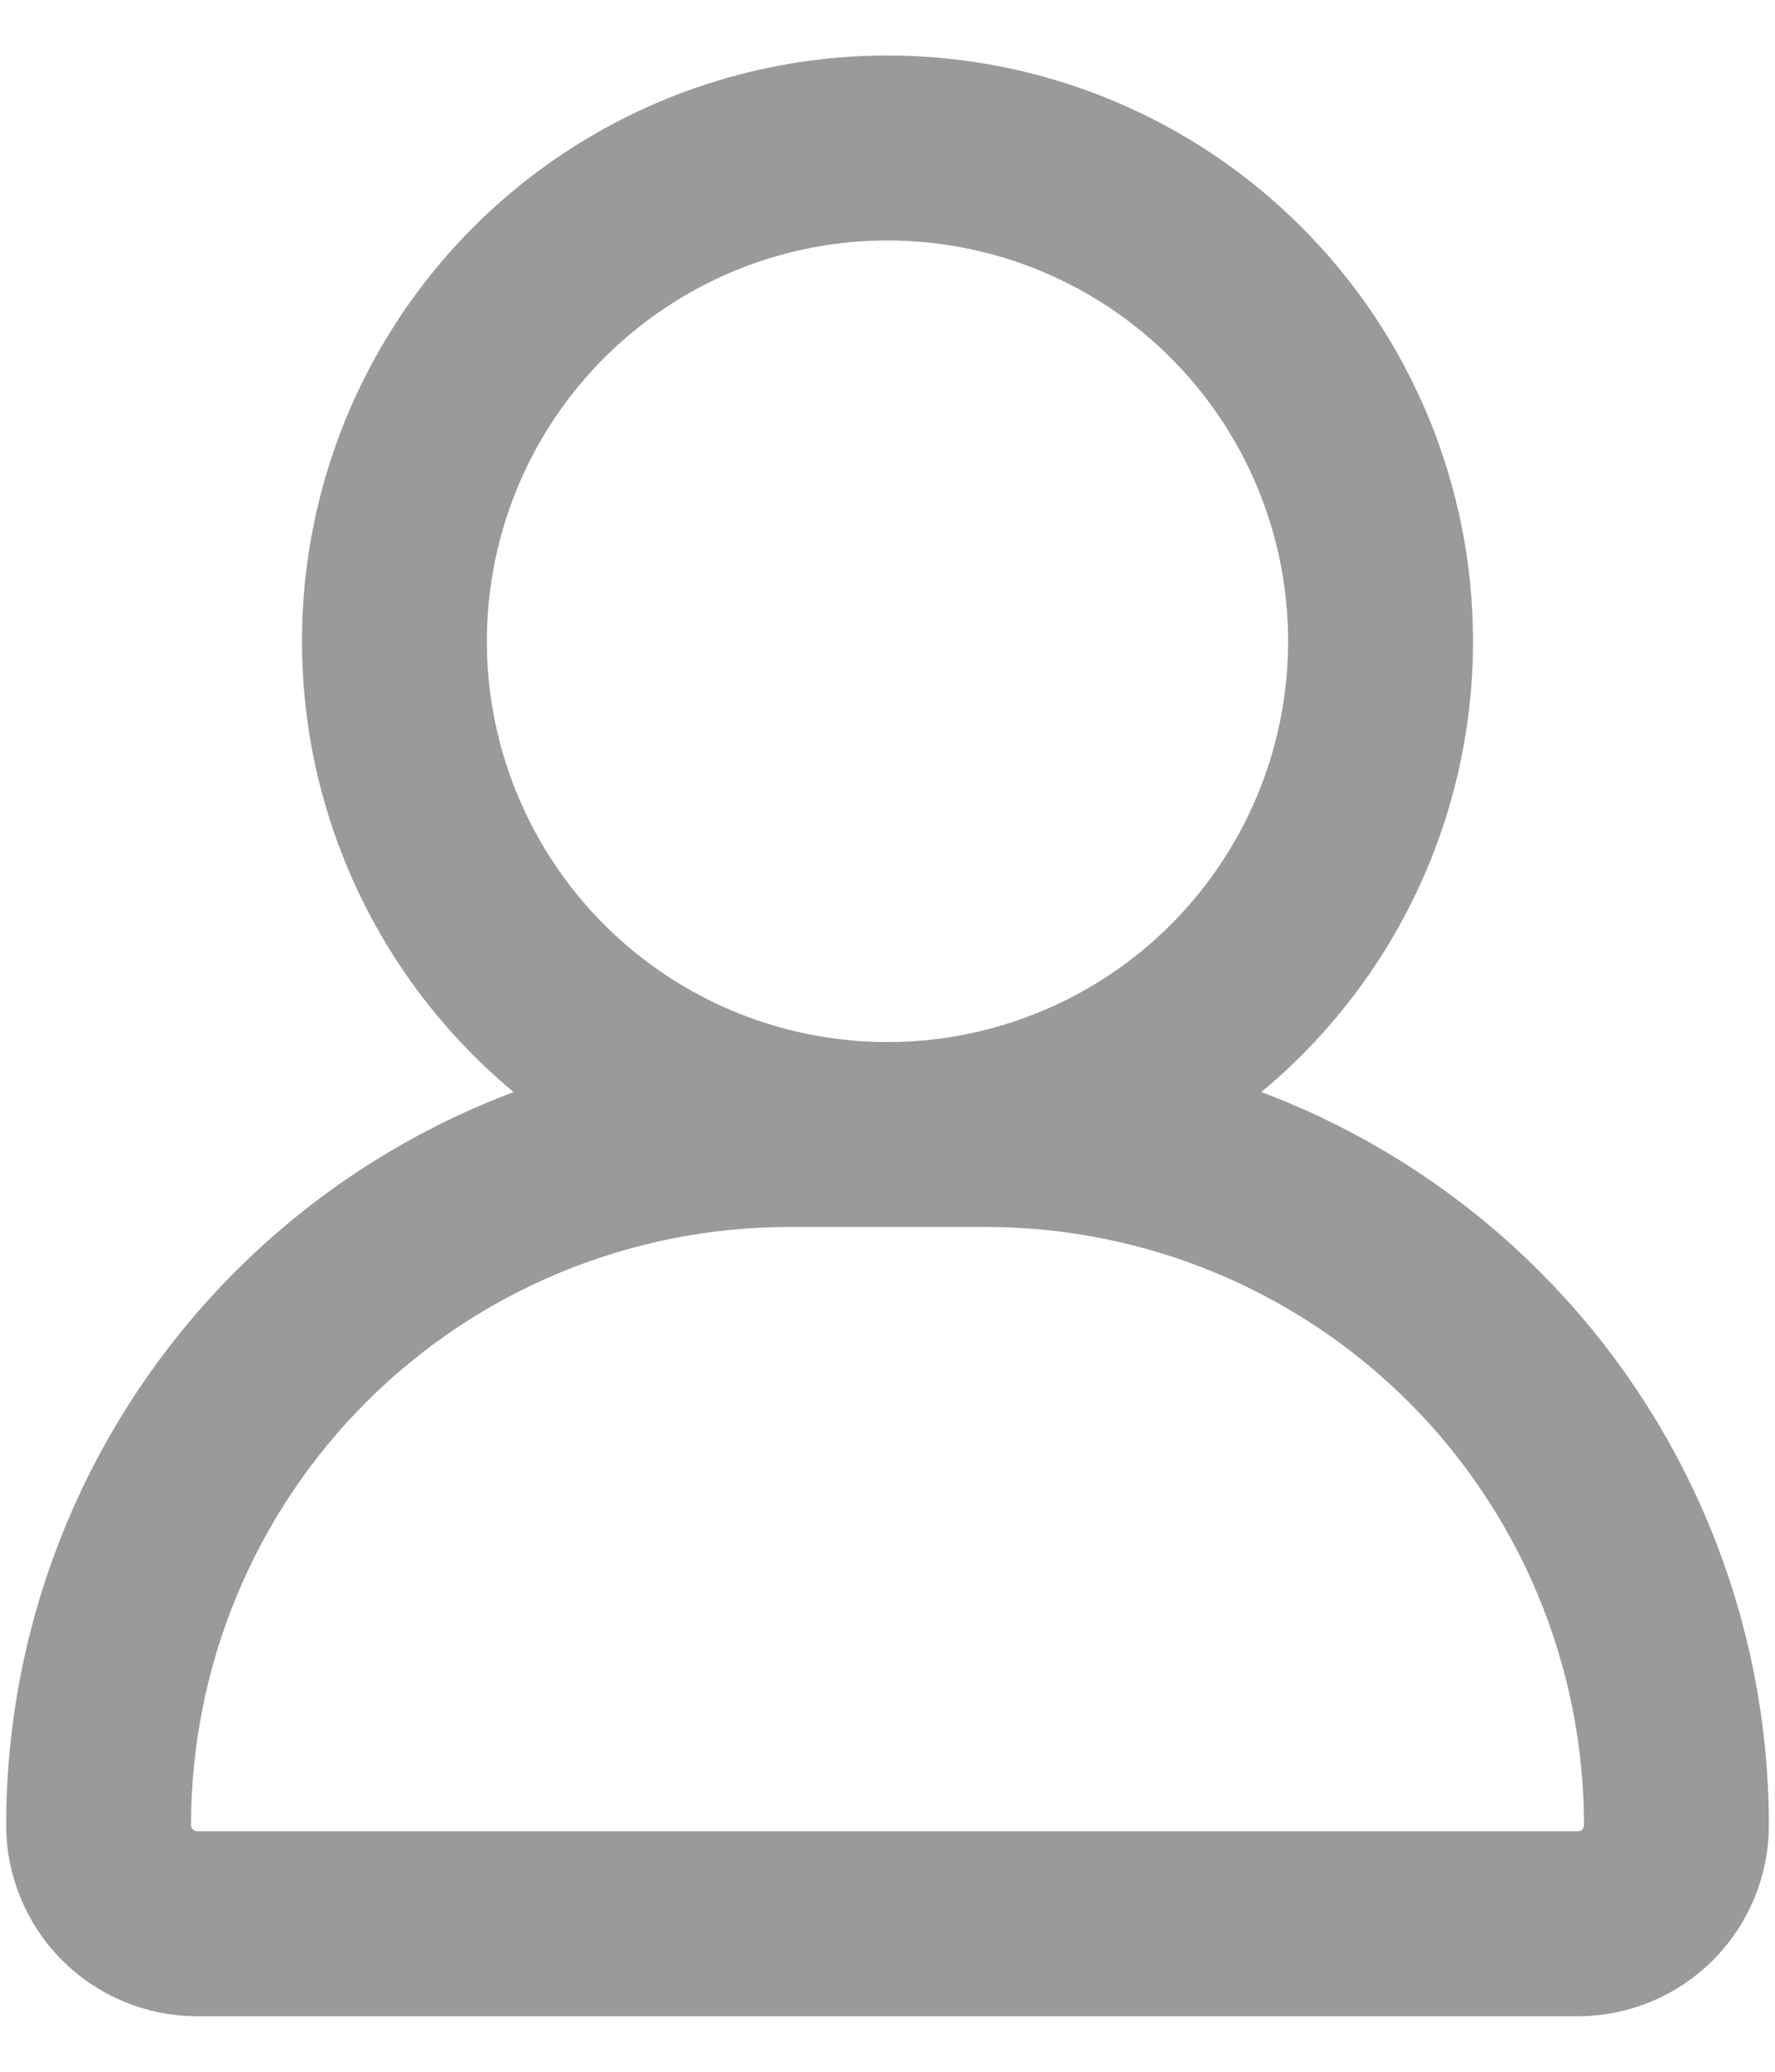 <svg width="24" height="28" viewBox="0 0 24 28" fill="none" xmlns="http://www.w3.org/2000/svg">
<path d="M18.667 8.667C18.667 9.985 18.276 11.274 17.543 12.37C16.811 13.467 15.769 14.321 14.551 14.826C13.333 15.33 11.993 15.463 10.699 15.205C9.406 14.948 8.218 14.313 7.286 13.381C6.354 12.448 5.719 11.261 5.461 9.967C5.204 8.674 5.336 7.334 5.841 6.115C6.345 4.897 7.2 3.856 8.296 3.124C9.393 2.391 10.681 2 12 2C13.768 2 15.464 2.702 16.714 3.953C17.964 5.203 18.667 6.899 18.667 8.667ZM13.333 15.333H10.667C8.191 15.333 5.817 16.317 4.067 18.067C2.317 19.817 1.333 22.191 1.333 24.667V24.667C1.333 25.02 1.474 25.359 1.724 25.61C1.974 25.86 2.313 26 2.667 26H21.333C21.687 26 22.026 25.86 22.276 25.61C22.526 25.359 22.667 25.02 22.667 24.667C22.667 22.191 21.683 19.817 19.933 18.067C18.183 16.317 15.809 15.333 13.333 15.333V15.333Z" stroke="#9A9A9A" stroke-width="2.5" stroke-linecap="round" stroke-linejoin="round"/>
</svg>
